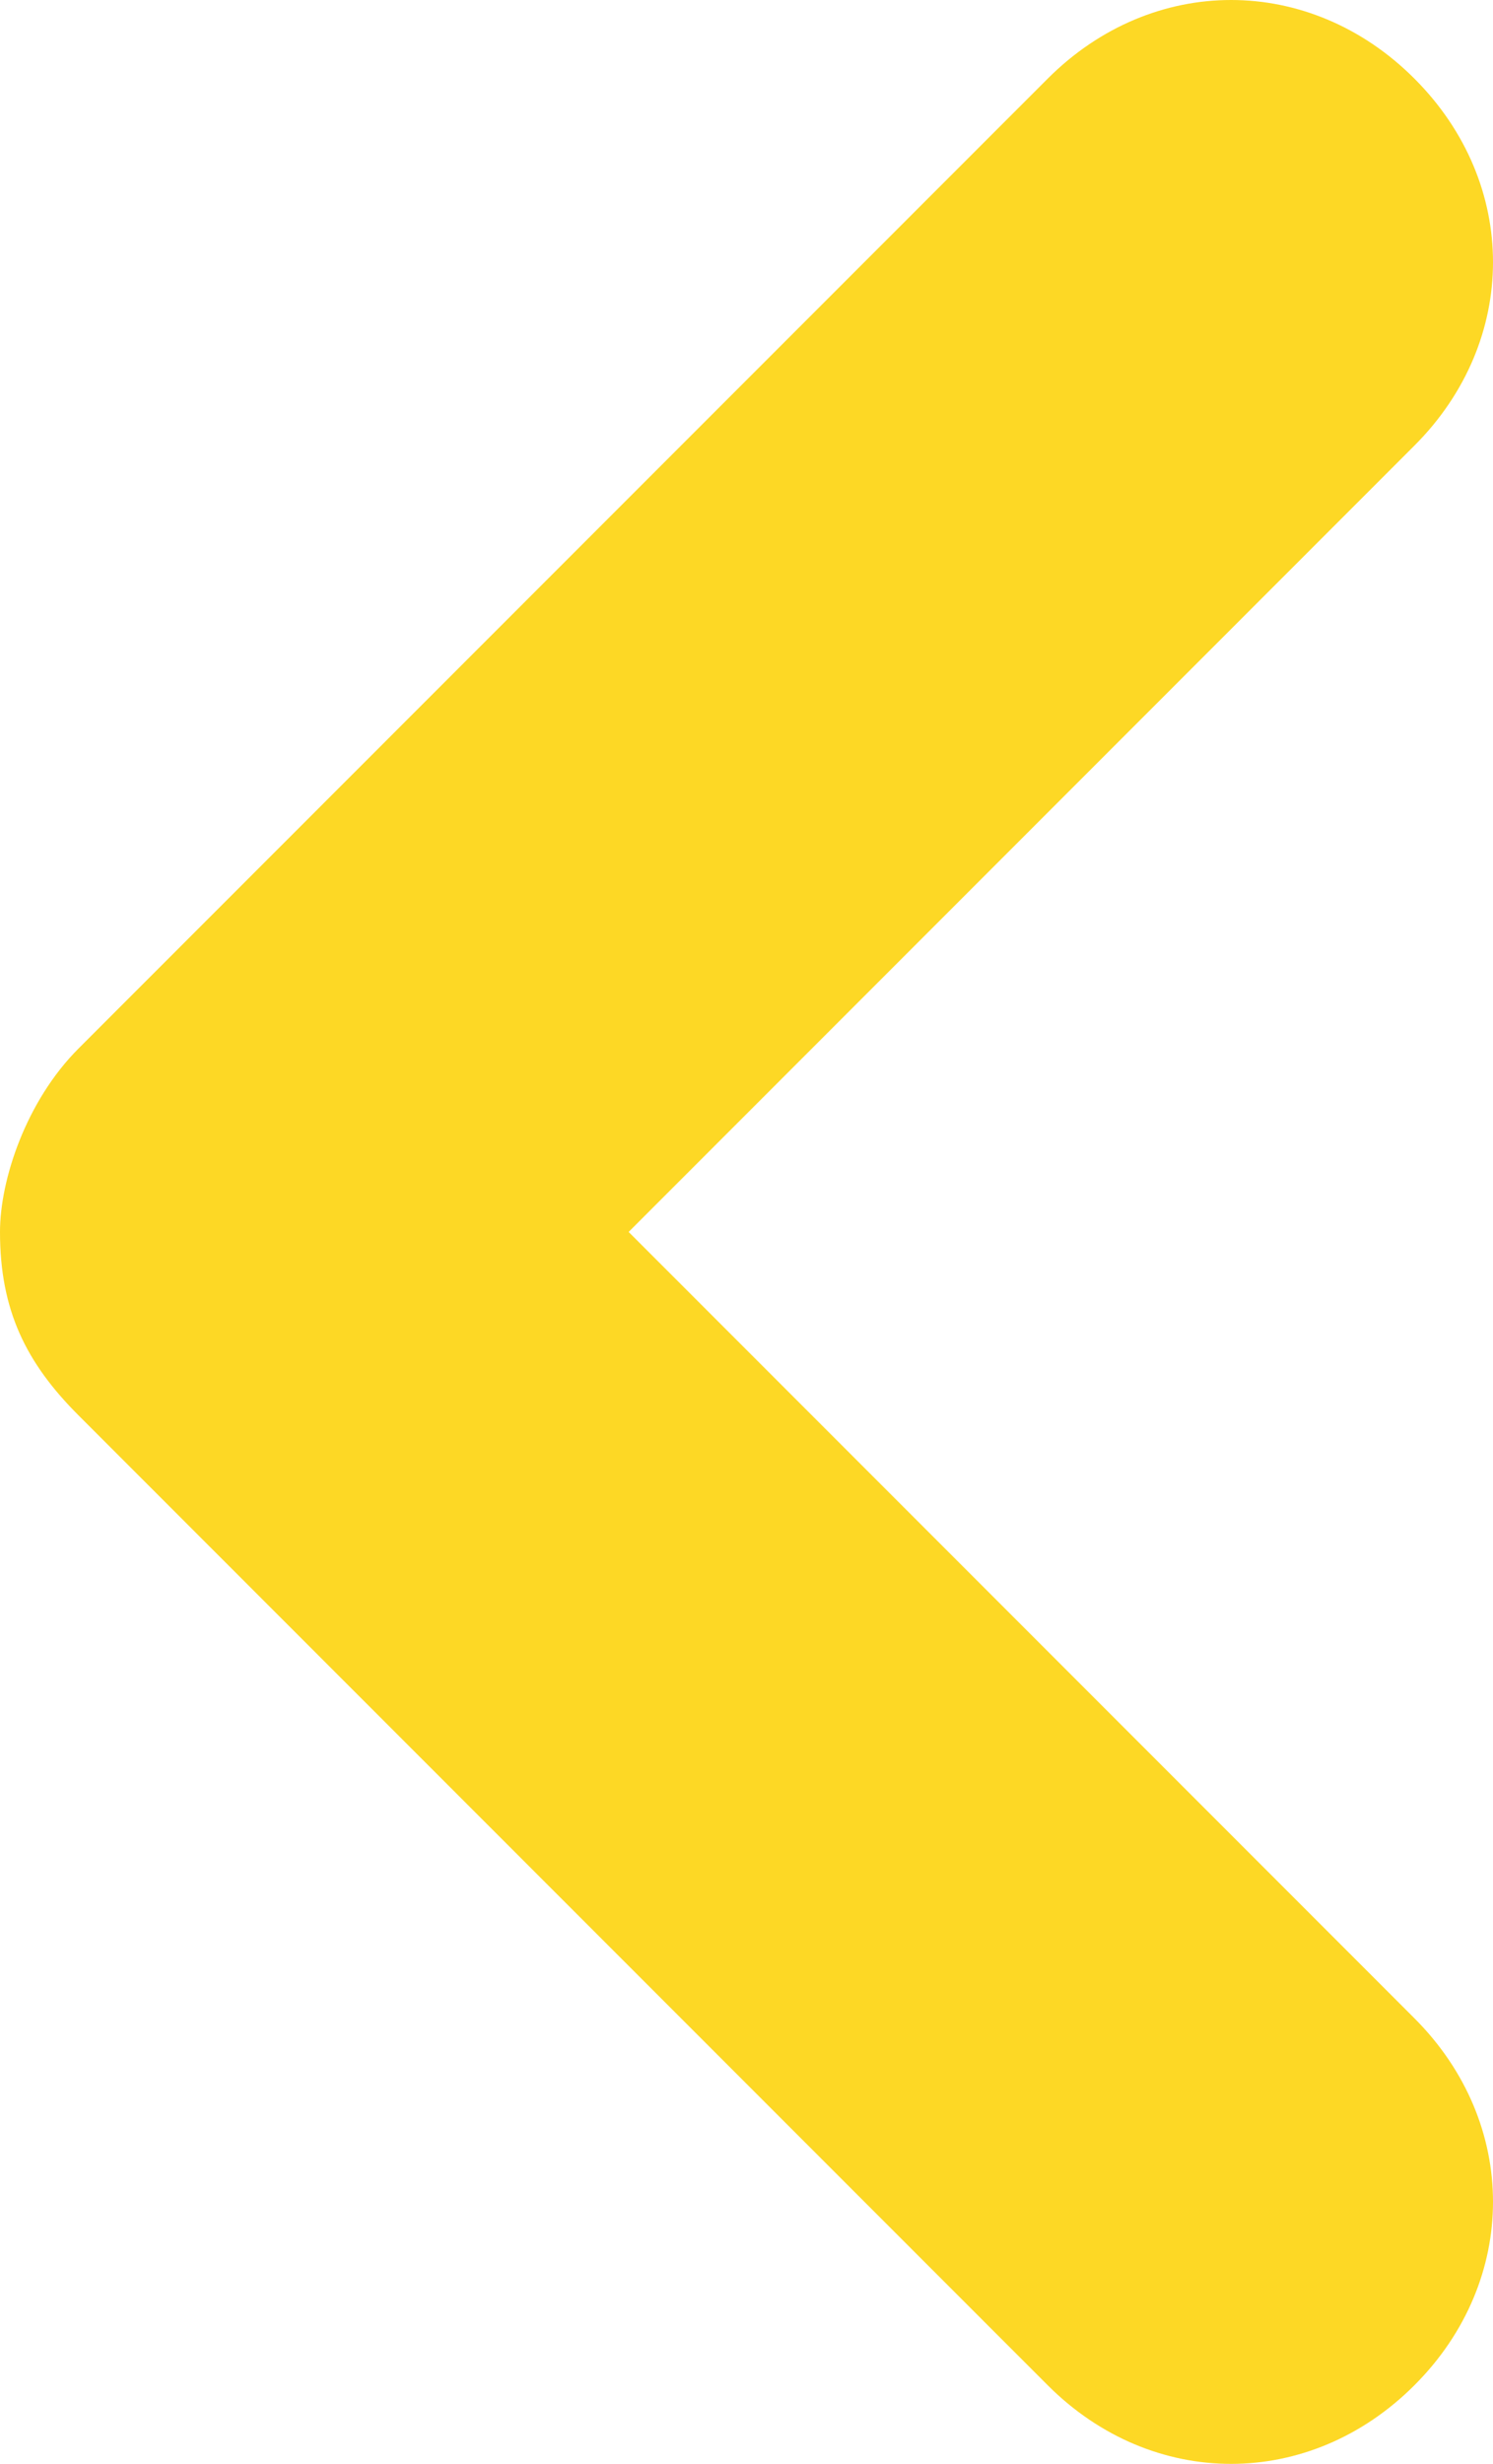 <?xml version="1.0" encoding="utf-8"?>
<!-- Generator: Adobe Illustrator 18.1.1, SVG Export Plug-In . SVG Version: 6.00 Build 0)  -->
<svg version="1.1" id="Layer_1" xmlns="http://www.w3.org/2000/svg" xmlns:xlink="http://www.w3.org/1999/xlink" x="0px" y="0px"
	 width="5.7px" height="9.4px" viewBox="-242.1 171.9 5.7 9.4" enable-background="new -242.1 171.9 5.7 9.4" xml:space="preserve">
<path fill="#FDD825" d="M-241.8,175.9l3.7-3.7c0.4-0.4,1-0.4,1.4,0s0.4,1,0,1.4l-3,3l3,3c0.4,0.4,0.4,1,0,1.4s-1,0.4-1.4,0l-3.7-3.7
	c-0.2-0.2-0.3-0.4-0.3-0.7C-242.1,176.4-242,176.1-241.8,175.9z"/>
</svg>
